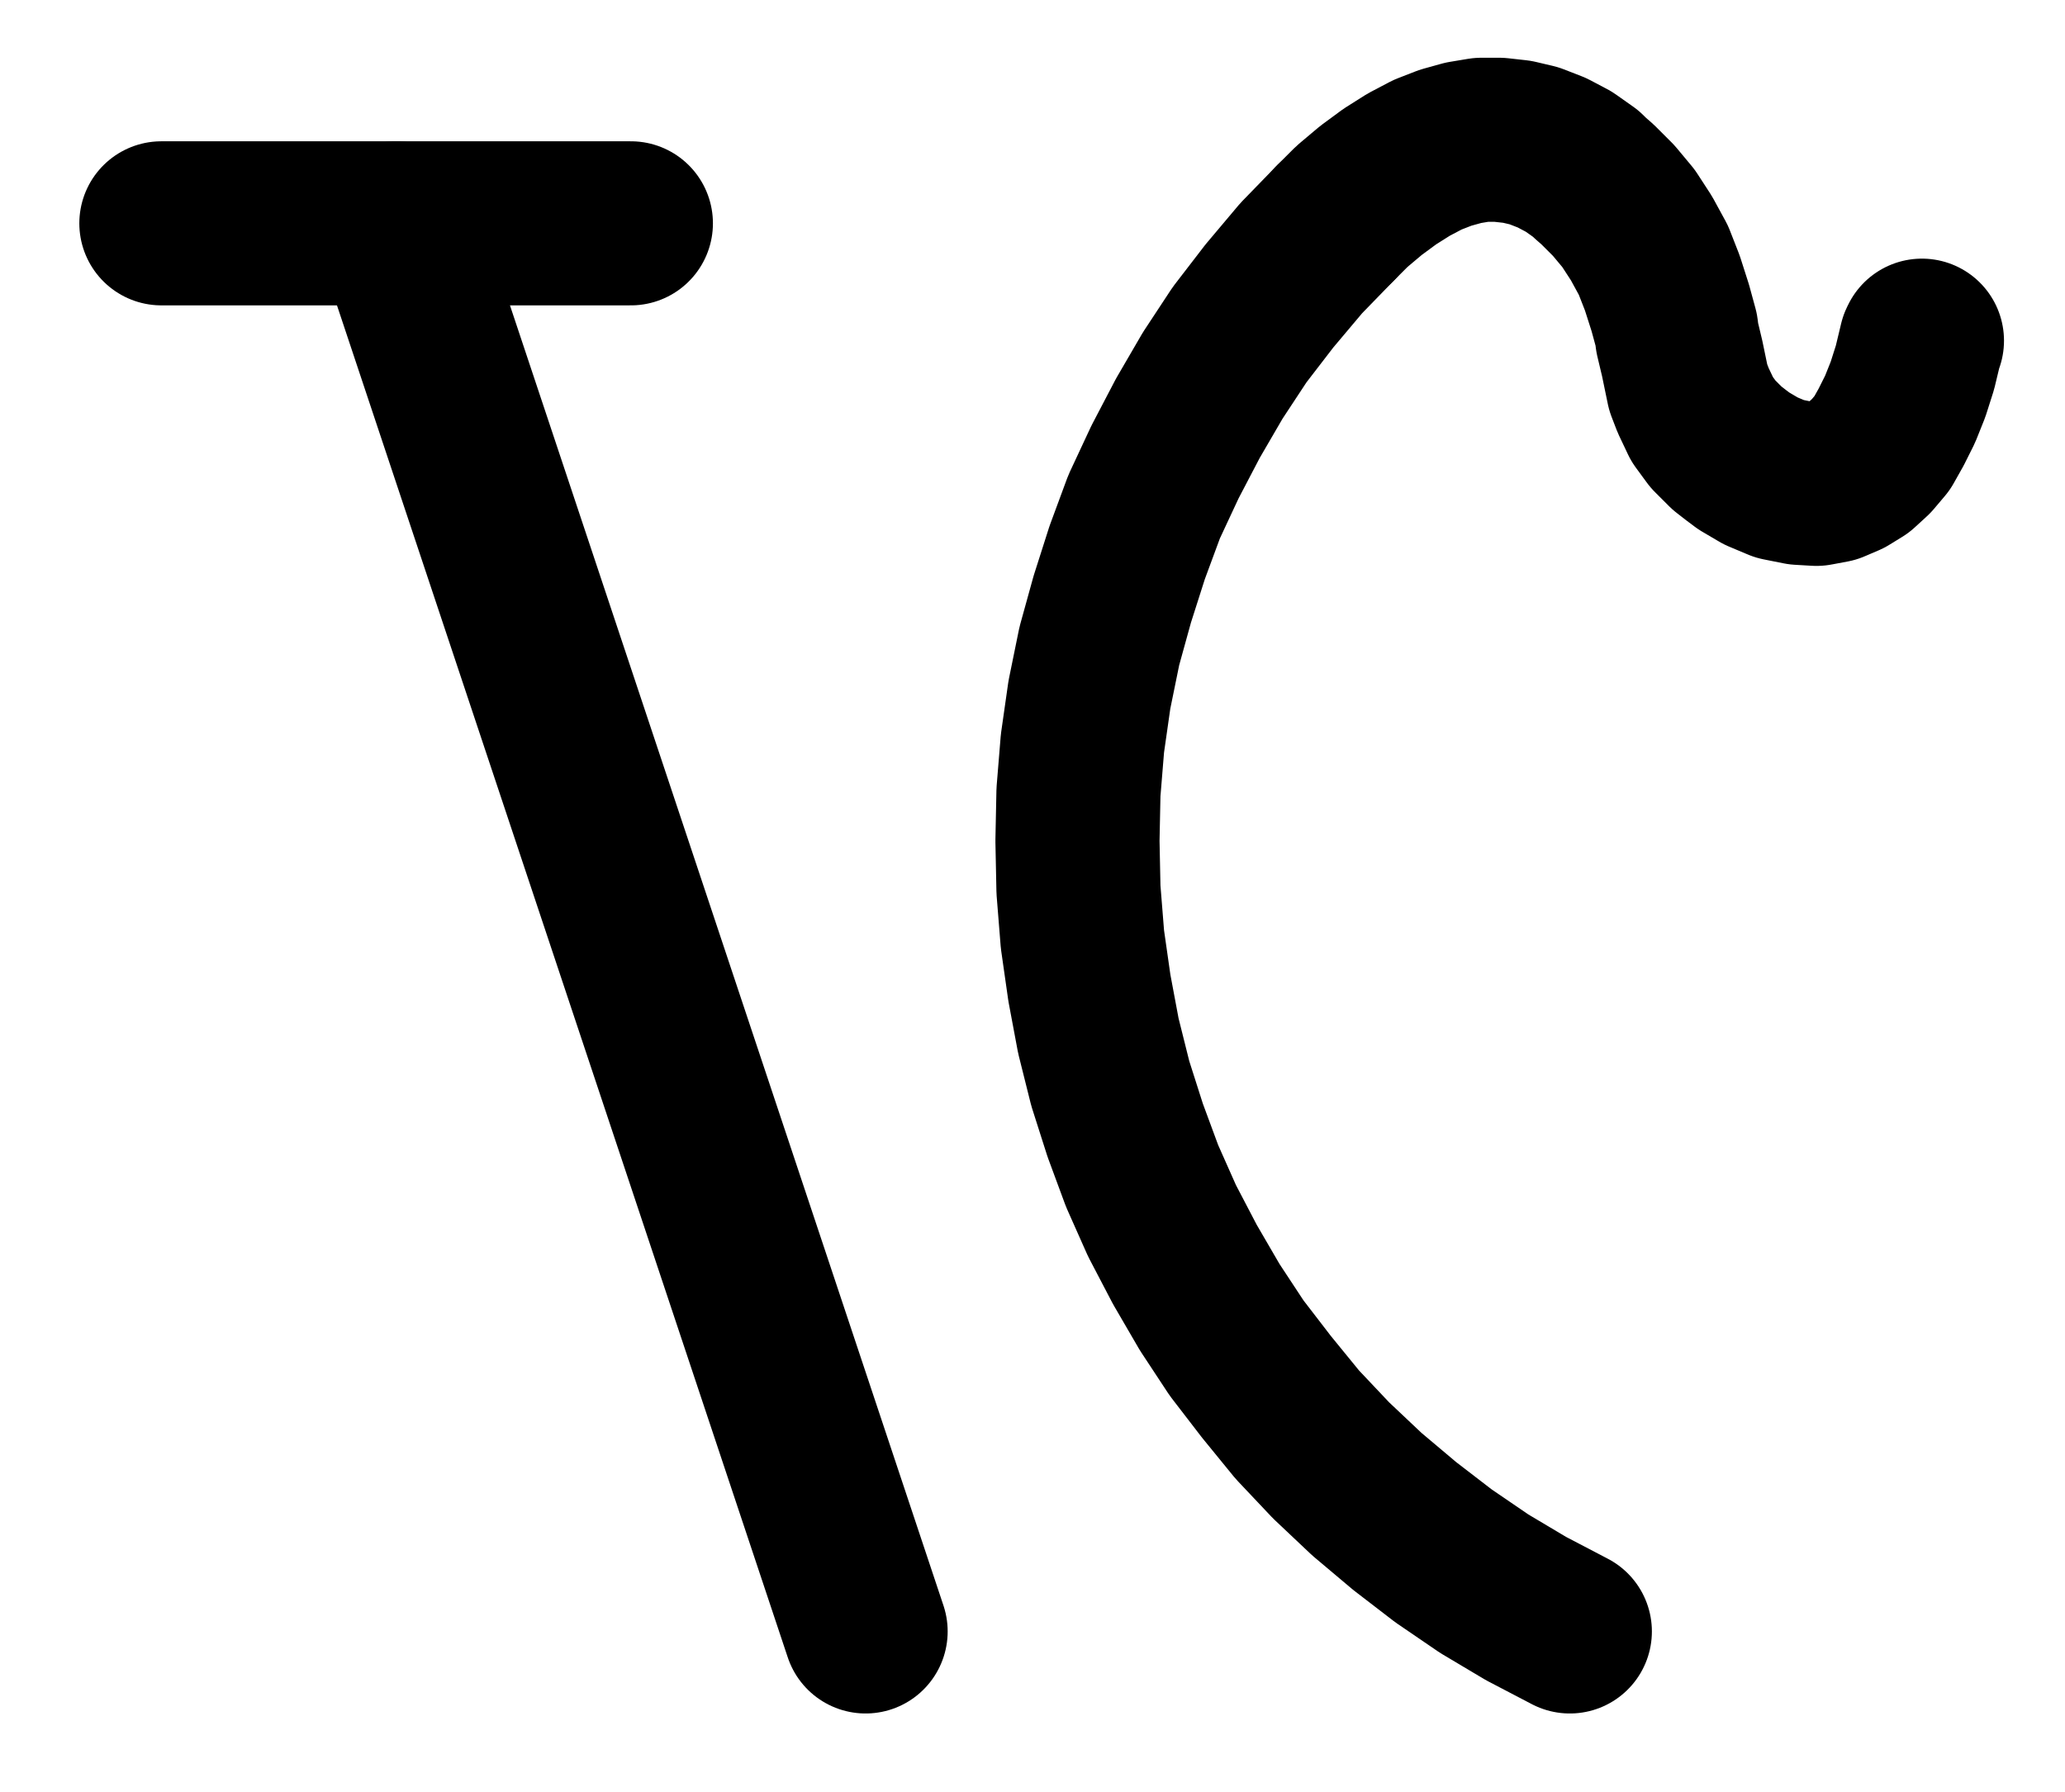 <?xml version="1.0" encoding="UTF-8" standalone="no"?>
<!-- Created with Inkscape (http://www.inkscape.org/) -->

<svg
   version="1.1"
   id="svg1"
   width="332.173"
   height="288.307"
   viewBox="0 0 332.173 288.307"
   sodipodi:docname="CalcinatedLead4.pdf"
   xmlns:inkscape="http://www.inkscape.org/namespaces/inkscape"
   xmlns:sodipodi="http://sodipodi.sourceforge.net/DTD/sodipodi-0.dtd"
   xmlns="http://www.w3.org/2000/svg"
   xmlns:svg="http://www.w3.org/2000/svg">
  <defs
     id="defs1">
    <clipPath
       clipPathUnits="userSpaceOnUse"
       id="clipPath2">
      <path
         d="M 0,0.16 V 1122.56 H 793.6 V 0.16 Z"
         clip-rule="evenodd"
         id="path2" />
    </clipPath>
    <clipPath
       clipPathUnits="userSpaceOnUse"
       id="clipPath4">
      <path
         d="M 0,0.16 V 1122.56 H 793.6 V 0.16 Z"
         clip-rule="evenodd"
         id="path4" />
    </clipPath>
    <clipPath
       clipPathUnits="userSpaceOnUse"
       id="clipPath6">
      <path
         d="M 0,0.16 V 1122.56 H 793.6 V 0.16 Z"
         transform="translate(-434.88,-485.76)"
         clip-rule="evenodd"
         id="path6" />
    </clipPath>
    <clipPath
       clipPathUnits="userSpaceOnUse"
       id="clipPath8">
      <path
         d="M 0,0.16 V 1122.56 H 793.6 V 0.16 Z"
         transform="translate(-434.88,-485.76)"
         clip-rule="evenodd"
         id="path8" />
    </clipPath>
  </defs>
  <sodipodi:namedview
     id="namedview1"
     pagecolor="#505050"
     bordercolor="#eeeeee"
     borderopacity="1"
     inkscape:showpageshadow="0"
     inkscape:pageopacity="0"
     inkscape:pagecheckerboard="0"
     inkscape:deskcolor="#505050">
    <inkscape:page
       x="0"
       y="0"
       inkscape:label="1"
       id="page1"
       width="332.173"
       height="288.307"
       margin="0"
       bleed="0" />
  </sodipodi:namedview>
  <g
     id="g1"
     inkscape:groupmode="layer"
     inkscape:label="1">
    <path
       id="path1"
       d="m 246.08,485.76 h 75.52"
       style="fill:none;stroke:#000000;stroke-width:26.4;stroke-linecap:round;stroke-linejoin:round;stroke-miterlimit:10;stroke-dasharray:none;stroke-opacity:1"
       transform="translate(-220.12,-449.827)"
       clip-path="url(#clipPath2)" />
    <path
       id="path3"
       d="m 283.84,485.76 75.52,226.56"
       style="fill:none;stroke:#000000;stroke-width:26.4;stroke-linecap:round;stroke-linejoin:round;stroke-miterlimit:10;stroke-dasharray:none;stroke-opacity:1"
       transform="translate(-220.12,-449.827)"
       clip-path="url(#clipPath4)" />
    <path
       id="path5"
       d="m 0,0 -5.44,5.6 -5.12,6.08 -4.8,6.24 -4.32,6.56 -4,6.88 -3.68,7.04 -3.36,7.2 -2.72,7.36 L -35.84,60.48 -37.92,68 -39.52,75.84 -40.64,83.68 l -0.64,7.84 -0.16,7.84 0.16,7.84 0.64,8 1.12,7.84 1.44,7.68 1.92,7.68 2.4,7.52 2.72,7.36 3.2,7.2 3.68,7.04 4,6.88 4.32,6.56 4.8,6.24 4.96,6.08 5.44,5.76 5.76,5.44 6.08,5.12 6.24,4.8 L 24,218.88 l 6.72,4 7.04,3.68"
       style="fill:none;stroke:#000000;stroke-width:26.4;stroke-linecap:round;stroke-linejoin:round;stroke-miterlimit:10;stroke-dasharray:none;stroke-opacity:1"
       transform="translate(214.76,35.933)"
       clip-path="url(#clipPath6)" />
    <path
       id="path7"
       d="m 0,0 2.72,-2.72 3.04,-2.56 3.04,-2.24 3.04,-1.92 3.04,-1.6 2.88,-1.12 2.88,-0.8 2.88,-0.48 h 2.88 l 2.88,0.32 2.72,0.64 2.88,1.12 2.72,1.44 L 40.32,-8 l 0.64,0.64 1.28,1.12 2.56,2.56 2.4,2.88 2.08,3.2 1.92,3.52 1.44,3.68 1.28,4 0.96,3.52 0.16,1.28 0.8,3.36 0.96,4.64 0.8,2.08 1.44,3.04 1.76,2.4 2.24,2.24 1.44,1.12 1.28,0.96 2.72,1.6 3.04,1.28 3.2,0.64 2.72,0.16 L 80,41.44 82.24,40.48 84.32,39.2 86.24,37.44 88,35.36 89.44,32.8 90.88,29.92 l 1.28,-3.2 1.12,-3.52 0.96,-4 0.16,-0.32"
       style="fill:none;stroke:#000000;stroke-width:26.4;stroke-linecap:round;stroke-linejoin:round;stroke-miterlimit:10;stroke-dasharray:none;stroke-opacity:1"
       transform="translate(214.76,35.933)"
       clip-path="url(#clipPath8)" />
  </g>
</svg>
